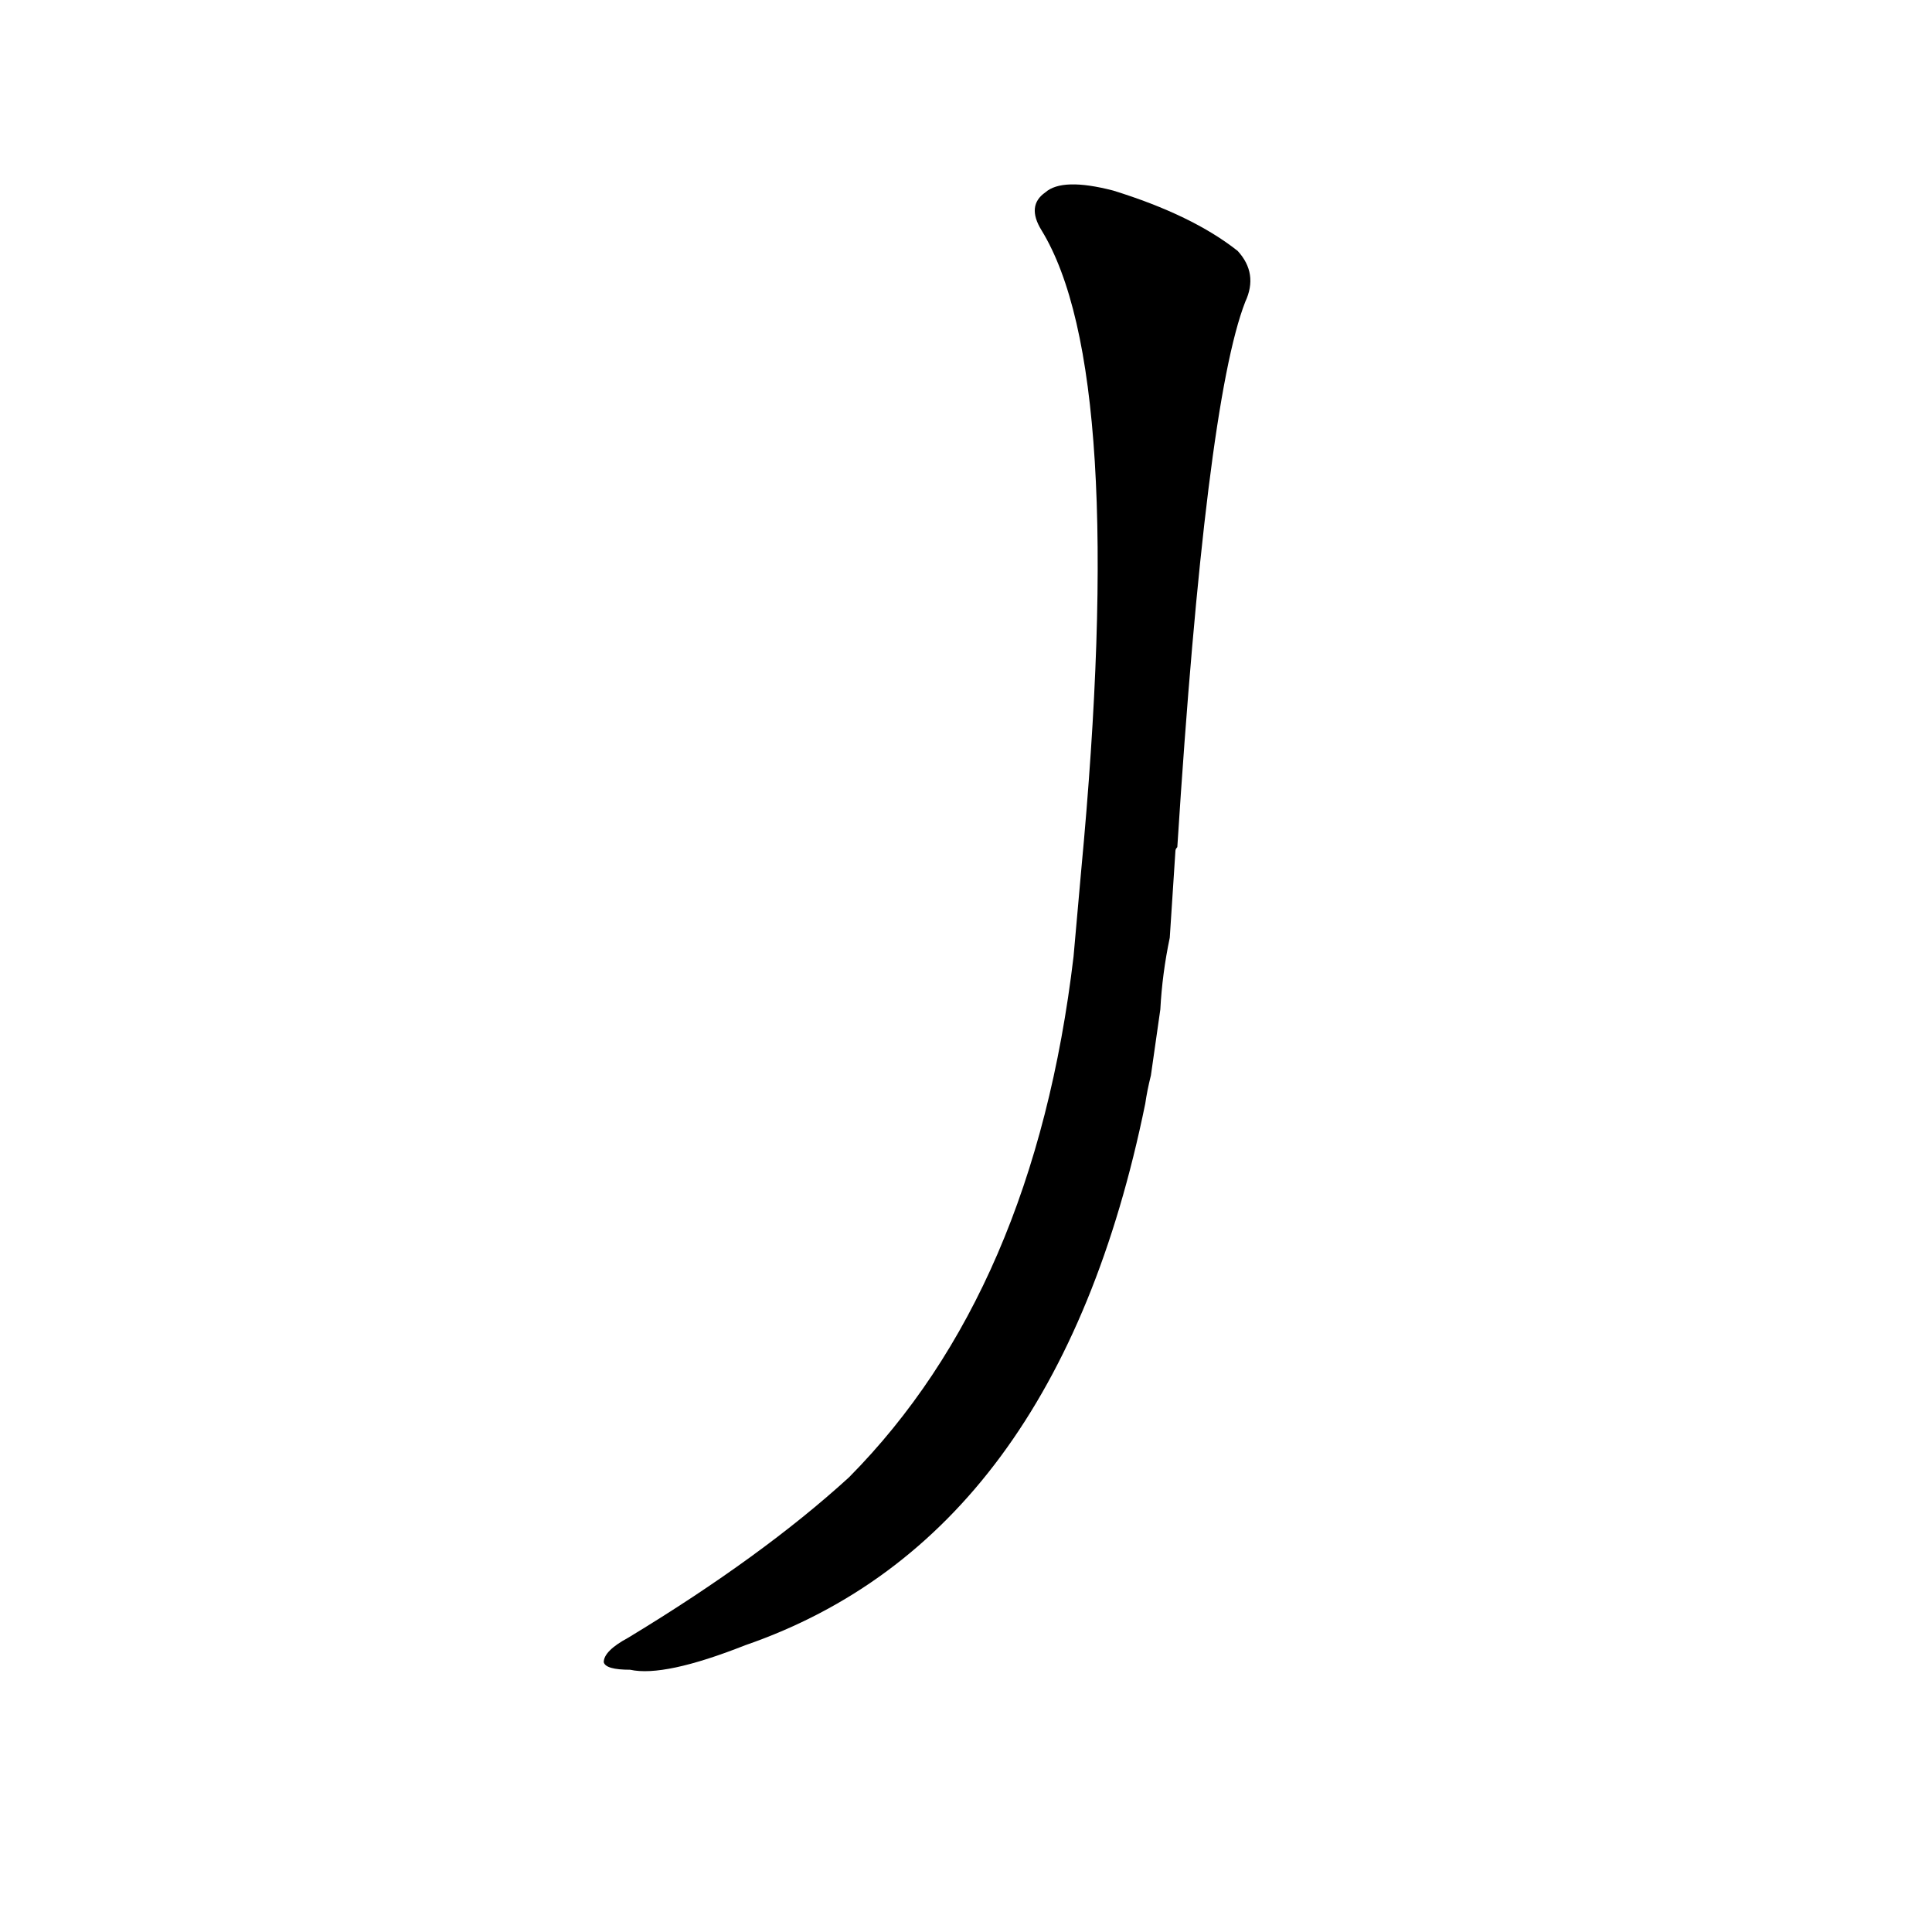 <?xml version='1.0' encoding='utf-8'?>
<svg xmlns="http://www.w3.org/2000/svg" version="1.1" viewBox="0 0 1024 1024"><g transform="scale(1, -1) translate(0, -900)"><path d="M 615 365 Q 616 384 620 403 L 623 449 Q 623 450 624 451 Q 639 686 660 740 Q 667 755 656 767 Q 632 786 590 799 Q 563 806 554 798 Q 544 791 552 778 Q 598 703 573 438 L 569 393 Q 548 216 450 117 Q 404 75 333 32 Q 320 25 320 19 Q 321 15 334 15 Q 352 11 395 28 Q 560 85 607 315 Q 608 322 610 330 L 615 365 Z" fill="black" /></g></svg>